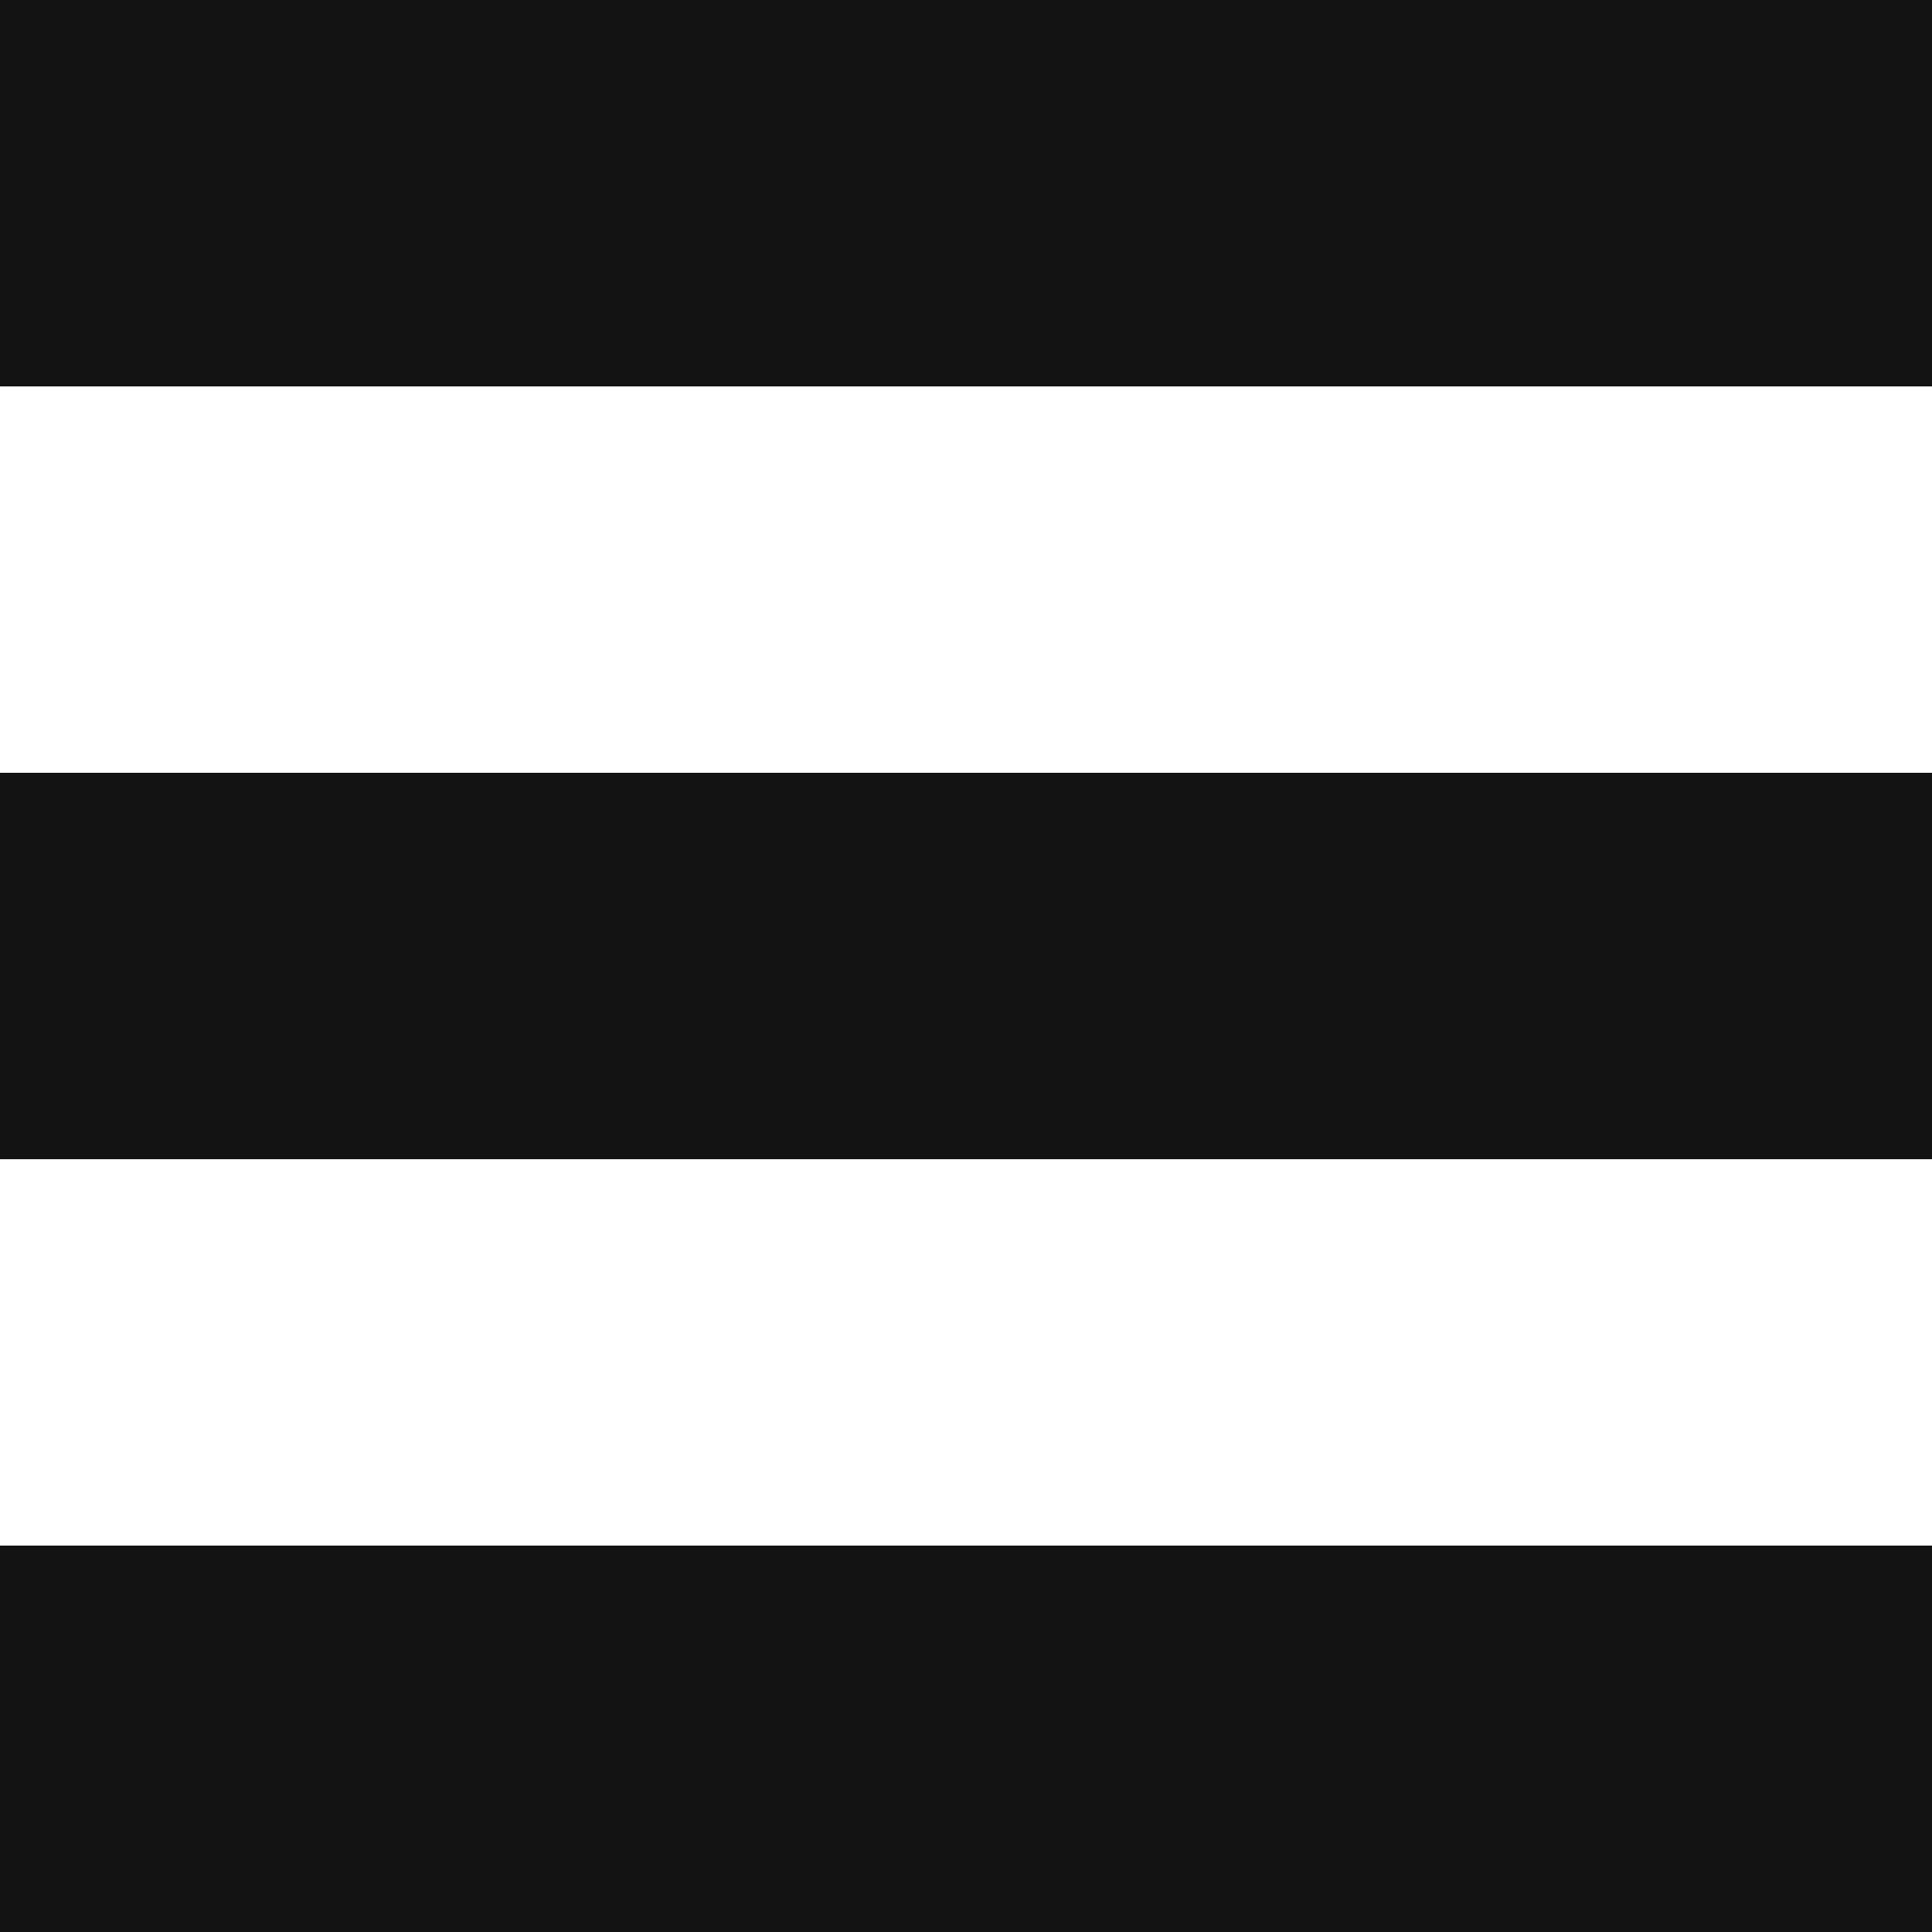<svg width="30" height="30" viewBox="0 0 30 30" fill="none" xmlns="http://www.w3.org/2000/svg">
<path d="M30 0H0V6H30V0Z" fill="#131313"/>
<path d="M30 12H0V18H30V12Z" fill="#131313"/>
<path d="M30 24H0V30H30V24Z" fill="#131313"/>
</svg>
